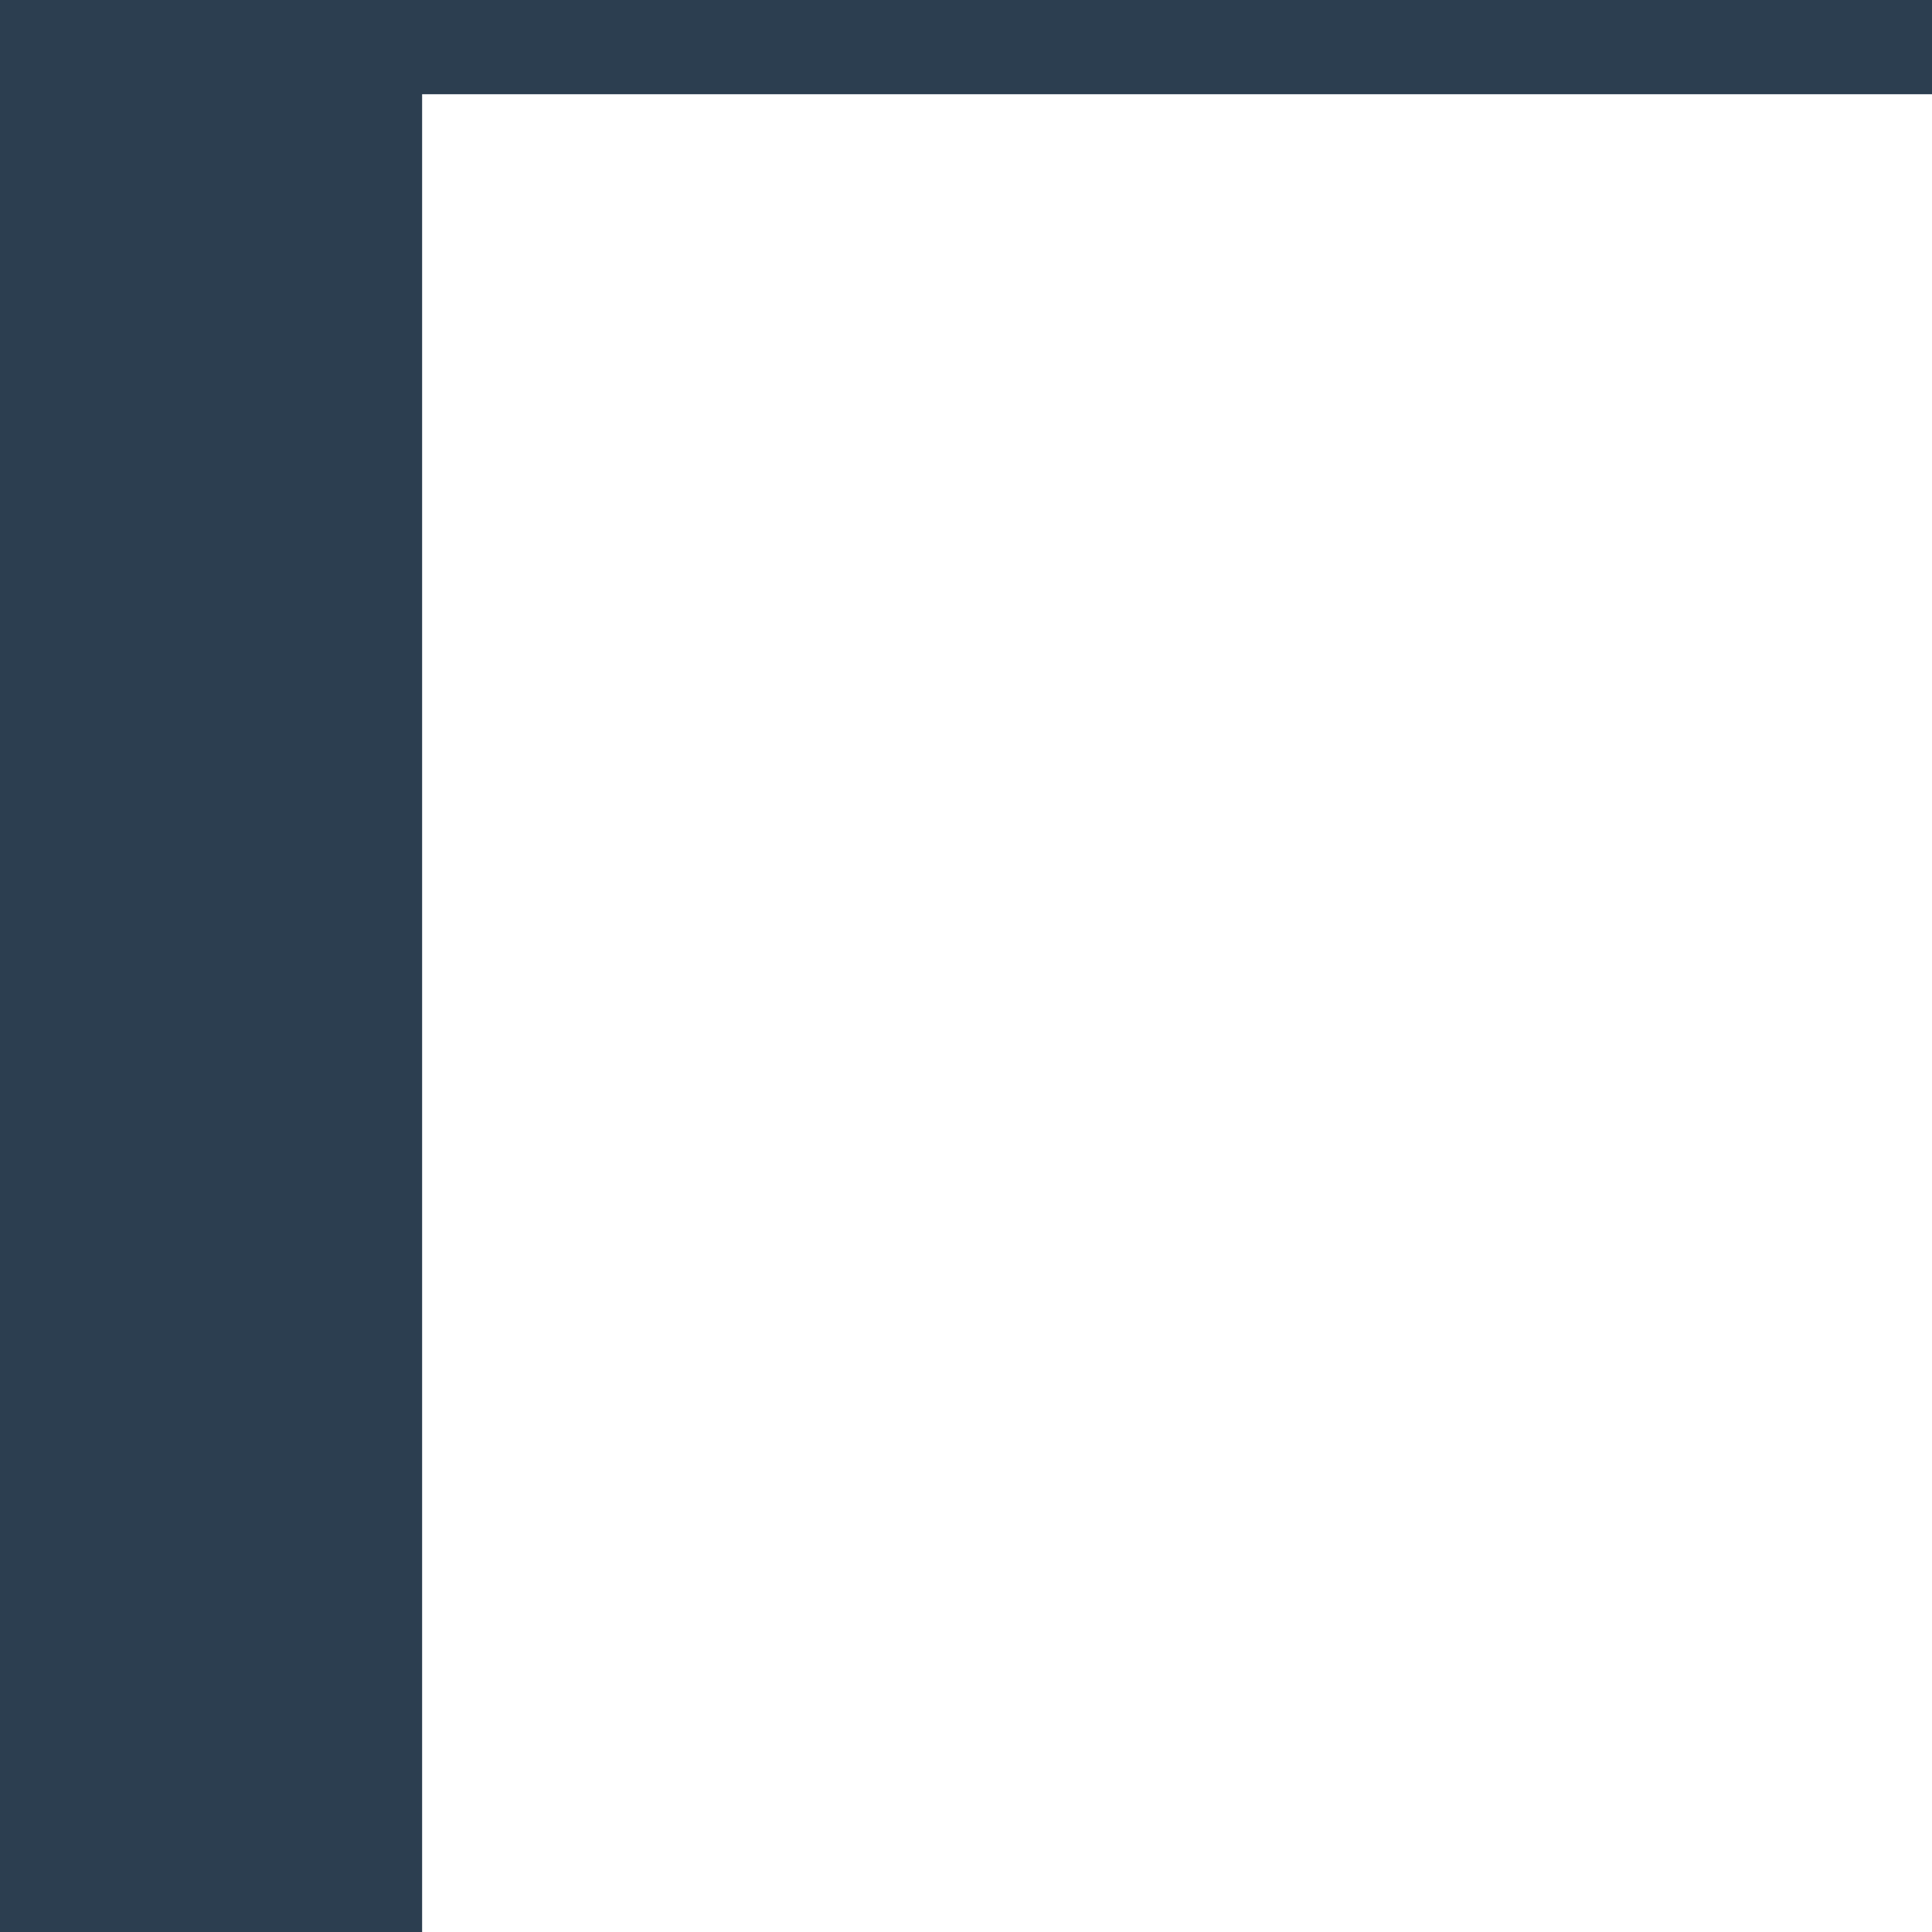 <?xml version="1.0" encoding="UTF-8" standalone="no"?>
<!-- Created with Inkscape (http://www.inkscape.org/) -->

<svg
   xmlns:dc="http://purl.org/dc/elements/1.1/"
   xmlns:cc="http://creativecommons.org/ns#"
   xmlns:rdf="http://www.w3.org/1999/02/22-rdf-syntax-ns#"
   xmlns:svg="http://www.w3.org/2000/svg"
   xmlns="http://www.w3.org/2000/svg"
   xmlns:sodipodi="http://sodipodi.sourceforge.net/DTD/sodipodi-0.dtd"
   xmlns:inkscape="http://www.inkscape.org/namespaces/inkscape"
   width="600"
   height="600"
   viewBox="0 0 158.75 158.75"
   version="1.1"
   id="svg8"
   inkscape:version="0.92.3 (2405546, 2018-03-11)"
   sodipodi:docname="favicon.svg"
   inkscape:export-filename="/home/worm/Projects/boozehound/assets/favicon.svg.png"
   inkscape:export-xdpi="96"
   inkscape:export-ydpi="96">
  <defs
     id="defs2" />
  <sodipodi:namedview
     id="base"
     pagecolor="#ffffff"
     bordercolor="#666666"
     borderopacity="1.0"
     inkscape:pageopacity="0.0"
     inkscape:pageshadow="2"
     inkscape:zoom="0.35"
     inkscape:cx="276.42857"
     inkscape:cy="308.57143"
     inkscape:document-units="mm"
     inkscape:current-layer="layer1"
     showgrid="false"
     units="px"
     inkscape:window-width="1536"
     inkscape:window-height="800"
     inkscape:window-x="0"
     inkscape:window-y="27"
     inkscape:window-maximized="1" />
  <g
     inkscape:label="Layer 1"
     inkscape:groupmode="layer"
     id="layer1"
     transform="translate(0,-138.25)">
    <rect
       style="opacity:1;fill:#2c3e50;fill-opacity:1;stroke-width:0.281"
       id="rect834"
       width="158.75"
       height="158.75"
       x="-1.687539e-14"
       y="138.25" />
    <flowRoot
       xml:space="preserve"
       id="flowRoot836"
       style="font-style:normal;font-variant:normal;font-weight:normal;font-stretch:normal;font-size:40px;line-height:1.25;font-family:roboto;-inkscape-font-specification:roboto;letter-spacing:0px;word-spacing:0px;fill:#ffffff;fill-opacity:1;stroke:none"
       transform="matrix(0.518,0,0,0.518,-60.035,76.432)"><flowRegion
         id="flowRegion838"
         style="font-style:normal;font-variant:normal;font-weight:normal;font-stretch:normal;font-family:roboto;-inkscape-font-specification:roboto;fill:#ffffff"><rect
           id="rect840"
           width="278.571"
           height="344.286"
           x="182.857"
           y="134.286"
           style="font-style:normal;font-variant:normal;font-weight:normal;font-stretch:normal;font-family:roboto;-inkscape-font-specification:roboto;fill:#ffffff" /></flowRegion><flowPara
         id="flowPara842"
         style="font-style:normal;font-variant:normal;font-weight:normal;font-stretch:normal;font-size:266.667px;font-family:roboto;-inkscape-font-specification:roboto;fill:#ffffff">B</flowPara></flowRoot>  </g>
</svg>
